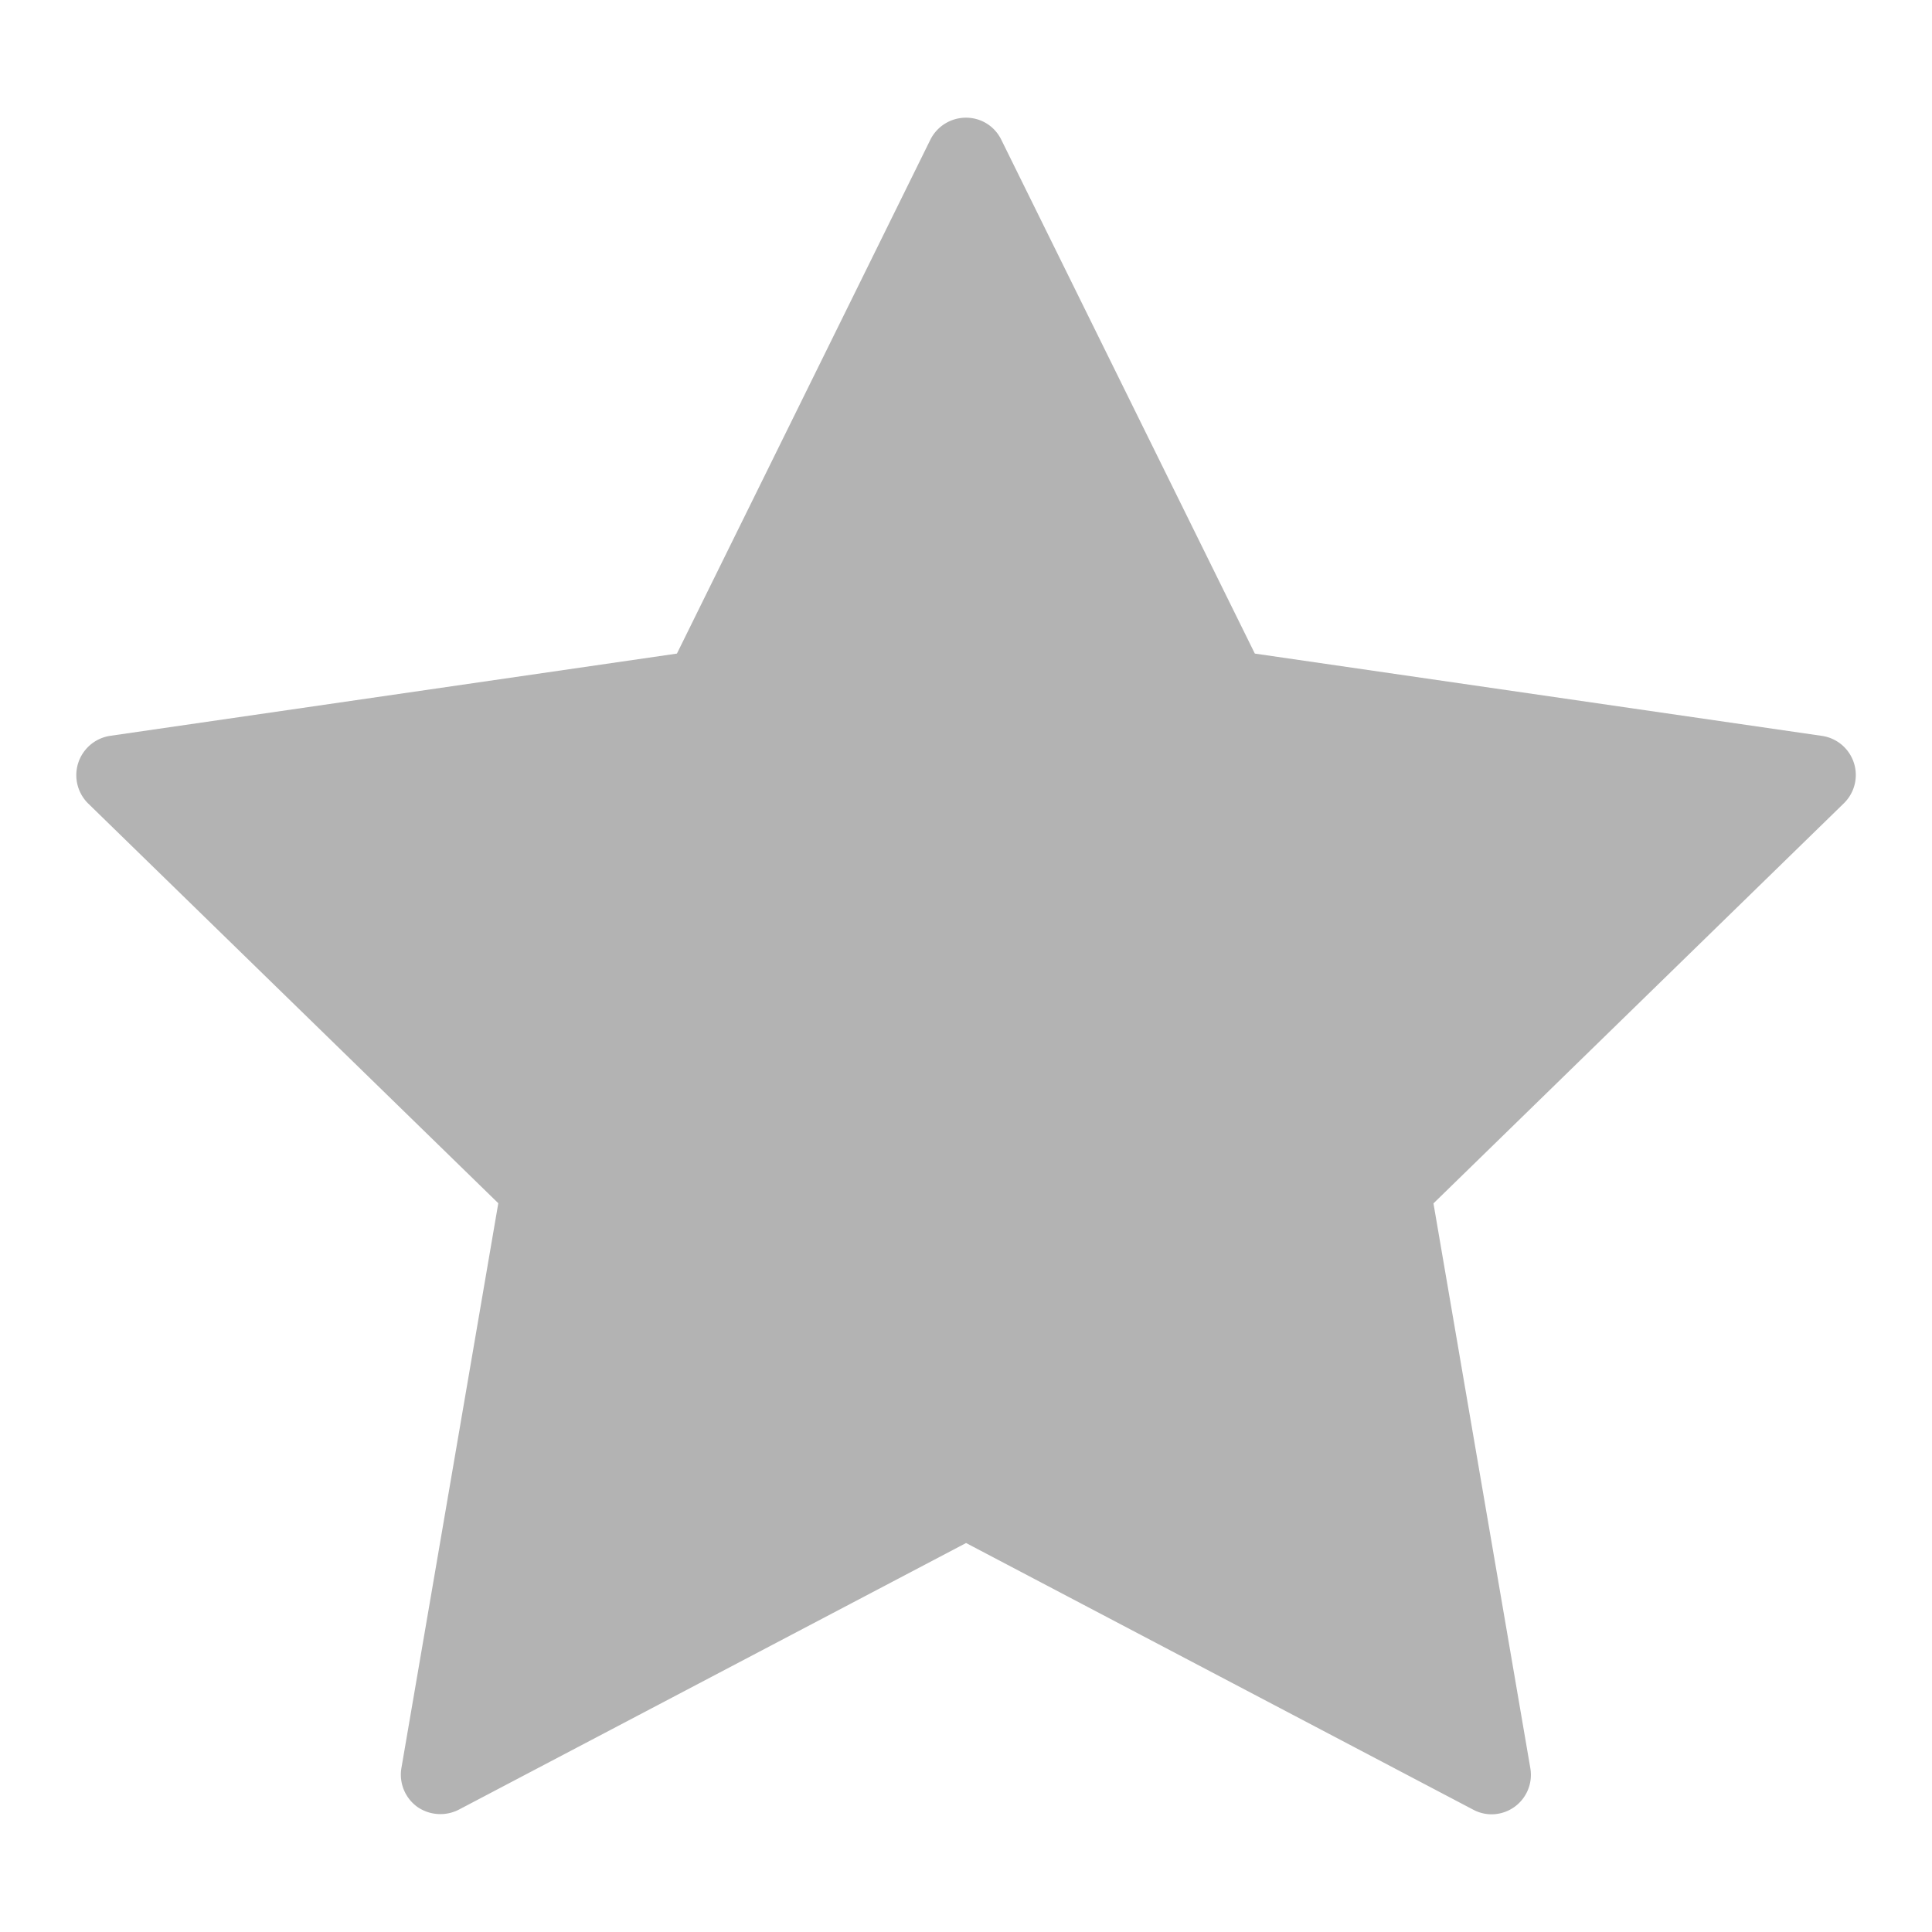 <svg xmlns="http://www.w3.org/2000/svg" width="24" height="24" viewBox="0 0 24 24">
    <path fill="#B3B3B3" fill-rule="nonzero" d="M18.529 22.538a.487.487 0 0 1-.231-.059l-6.297-3.311L5.7 22.48a.502.502 0 0 1-.517-.035.494.494 0 0 1-.196-.485l1.203-7.013-5.095-4.966a.494.494 0 0 1 .272-.84l7.042-1.022 3.148-6.383A.494.494 0 0 1 12 1.462c.188 0 .356.105.439.275l3.149 6.382 7.042 1.022a.491.491 0 0 1 .273.84l-5.096 4.968 1.203 7.014a.49.49 0 0 1-.481.575z"/>
</svg>
